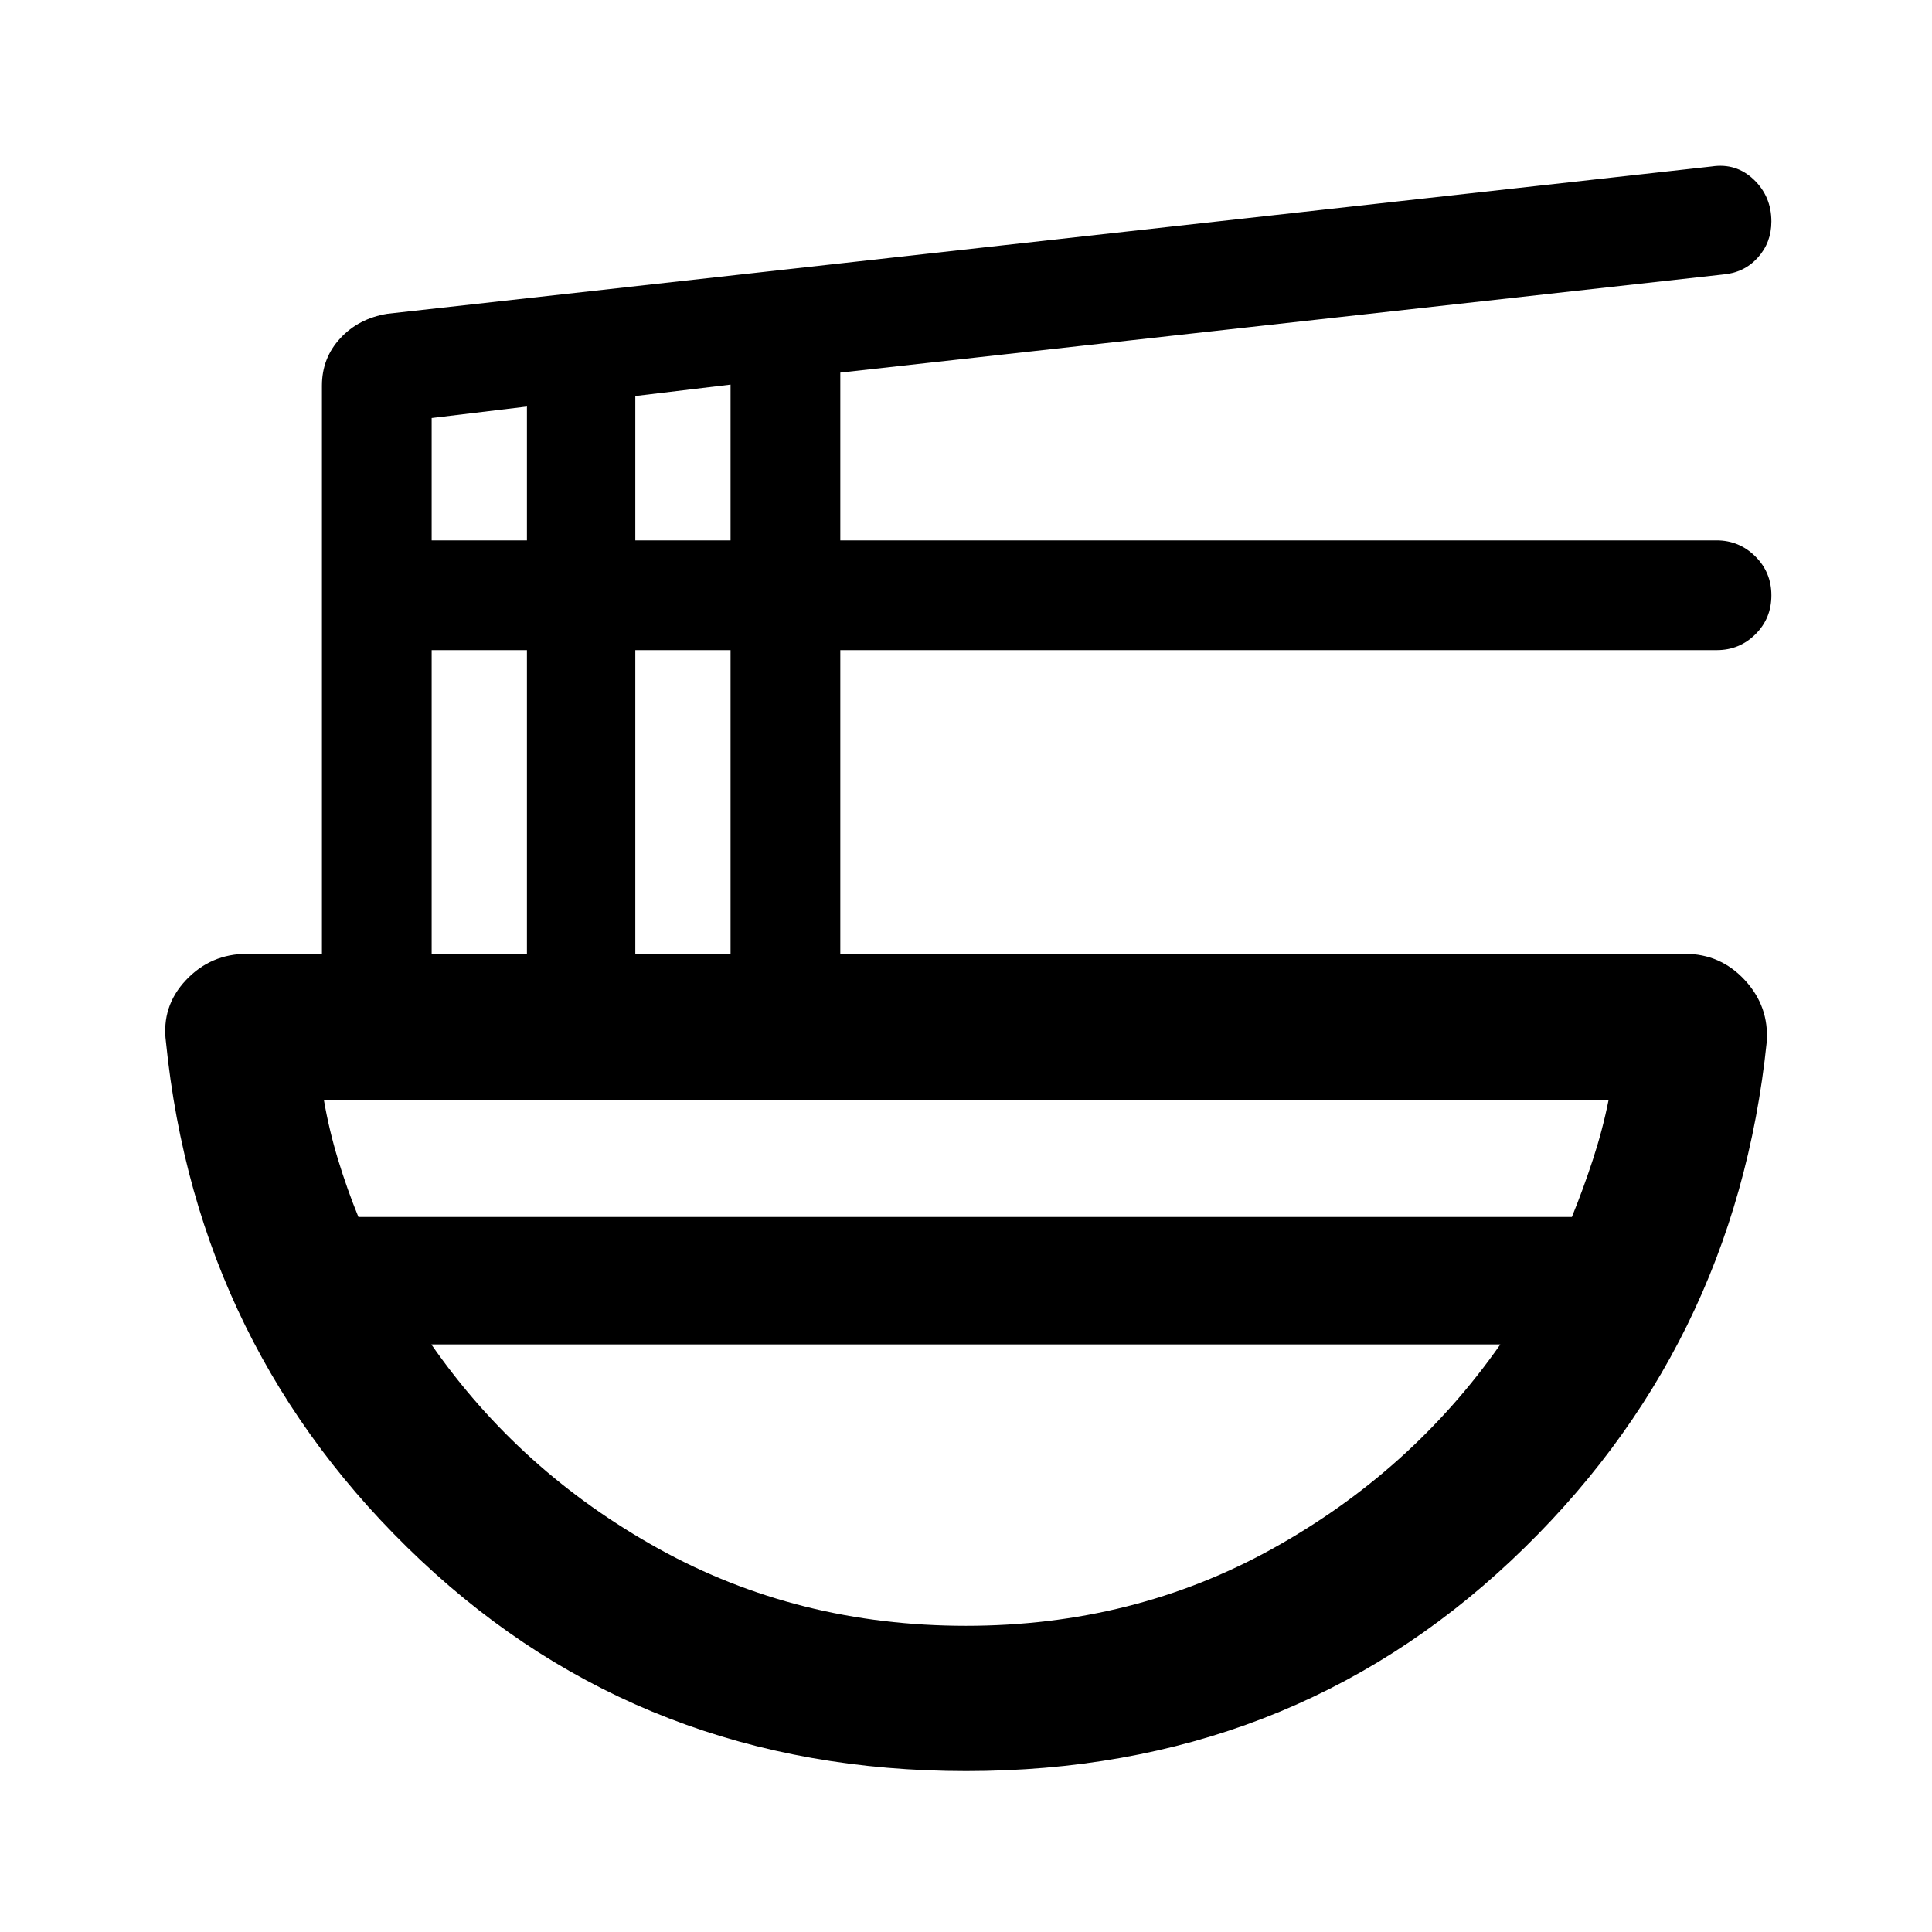 <svg xmlns="http://www.w3.org/2000/svg" height="40" viewBox="0 -960 960 960" width="40"><path d="M480.06-79.97q-159.64 0-270.89-104.61-111.25-104.6-126.71-257.7-2.32-17.73 9.98-30.75 12.3-13.03 30.39-13.03h37.14v-282.3q0-13.73 9.12-23.56 9.12-9.84 23.37-12.16l658.06-73.2q12.2-1.84 20.93 6.52 8.74 8.35 8.74 20.82 0 10.51-6.81 18.01-6.81 7.5-17.37 8.34l-438.47 48.74v83.36h435.45q11.17 0 19.18 7.92 8.02 7.91 8.02 19.39t-7.94 19.35q-7.95 7.87-19.16 7.87H417.54v150.9h419.63q17.78 0 29.86 13.1 12.09 13.09 10.85 30.68-15.8 153.1-126.99 257.7Q639.7-79.97 480.06-79.97ZM214.49-486.06h47.34v-150.9h-47.34v150.9Zm0-205.43h47.34v-66.5l-47.34 5.7v60.8Zm101.19 205.43h47.33v-150.9h-47.33v150.9Zm0-205.43h47.33v-77.4l-47.33 5.67v71.73ZM178.09-355.31h602.97q5.57-13.67 10.41-28.42 4.84-14.75 7.84-29.75H160.93q2.58 15 7.07 29.75 4.5 14.75 10.09 28.42Zm301.9 203.16q83.2 0 152.2-38.26 69-38.26 113.33-101.57h-531.2q43.98 63.31 113.03 101.57 69.05 38.26 152.64 38.26Zm.01-139.83Zm0-63.33Zm0 63.33v-63.33 63.33Z"/></svg>